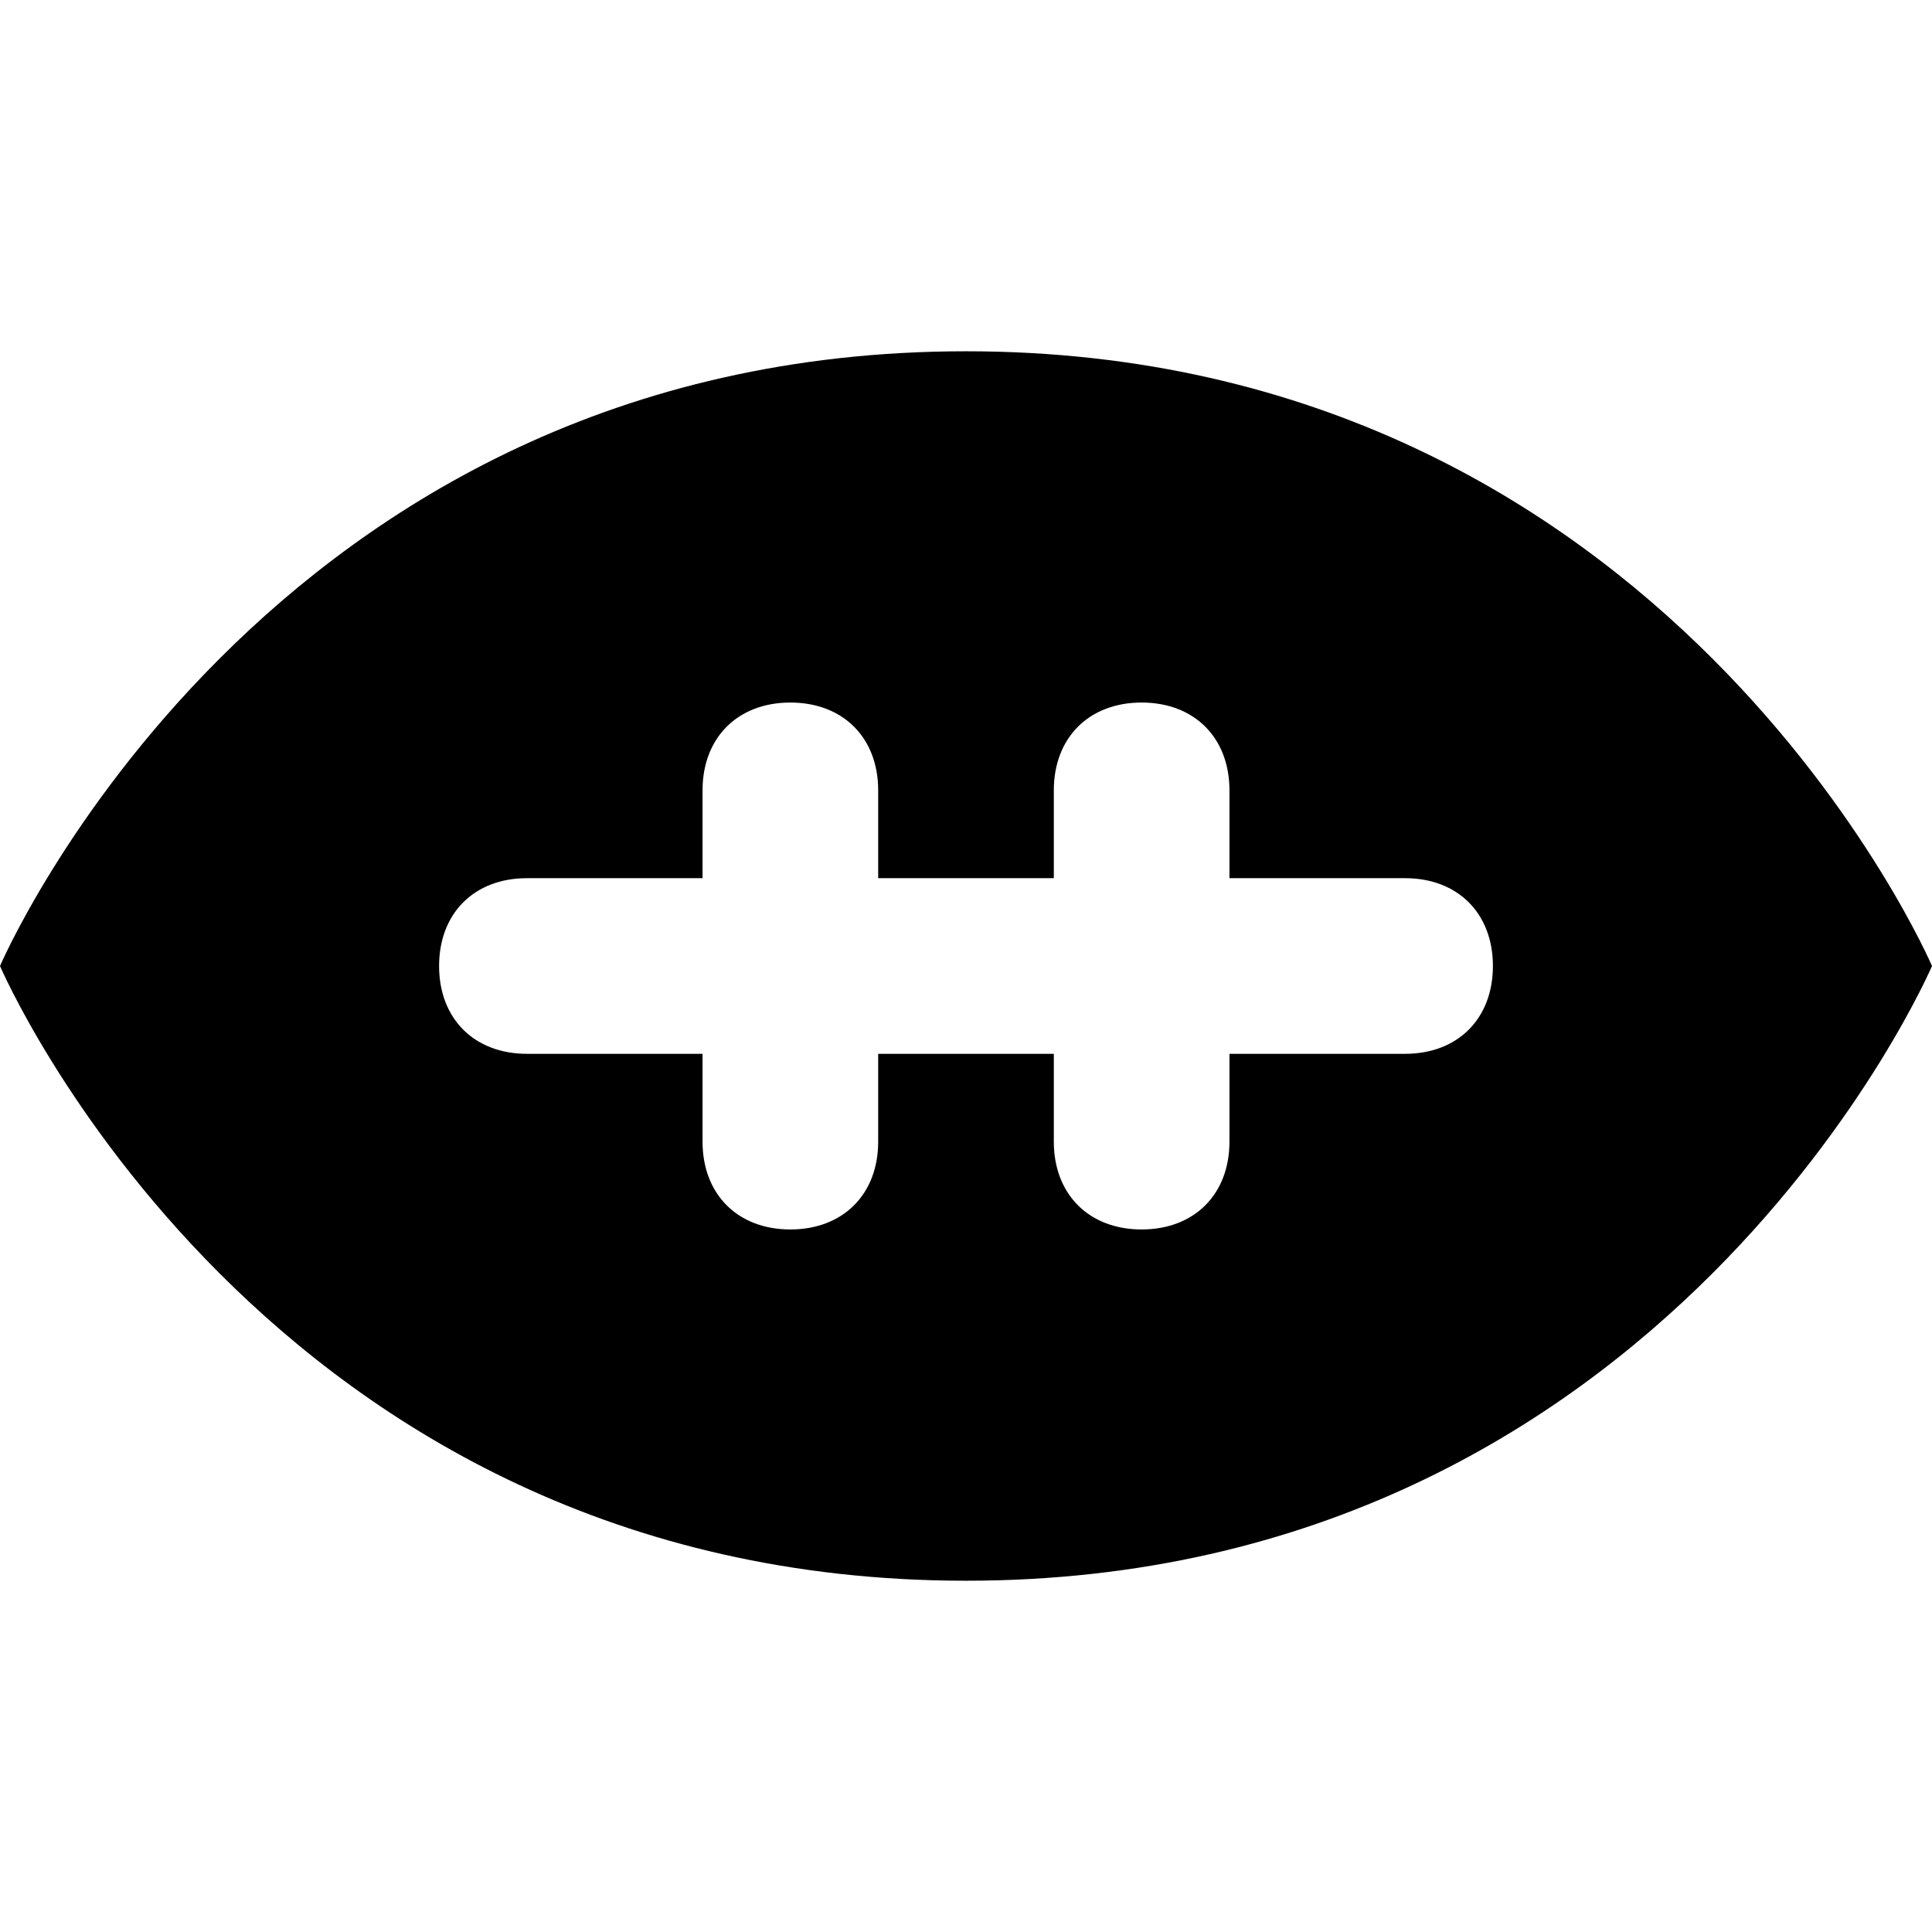 <?xml version="1.0" encoding="UTF-8" standalone="no"?>
<!-- Generator: Adobe Illustrator 17.1.0, SVG Export Plug-In . SVG Version: 6.00 Build 0)  -->

<svg
   xmlns:dc="http://purl.org/dc/elements/1.1/"
   xmlns:cc="http://creativecommons.org/ns#"
   xmlns:rdf="http://www.w3.org/1999/02/22-rdf-syntax-ns#"
   xmlns:svg="http://www.w3.org/2000/svg"
   xmlns="http://www.w3.org/2000/svg"
   xmlns:sodipodi="http://sodipodi.sourceforge.net/DTD/sodipodi-0.dtd"
   xmlns:inkscape="http://www.inkscape.org/namespaces/inkscape"
   version="1.1"
   id="svg4764"
   sodipodi:docname="america-football-11.svg"
   inkscape:version="0.91 r13725"
   x="0px"
   y="0px"
   viewBox="0 0 11 11"
   enable-background="new 0 0 11 11"
   xml:space="preserve"><defs
     id="defs7" /><sodipodi:namedview
     id="namedview3375"
     inkscape:current-layer="svg4764"
     inkscape:window-height="438"
     inkscape:pageopacity="0"
     inkscape:window-width="448"
     inkscape:window-y="202"
     inkscape:pageshadow="2"
     inkscape:document-units="px"
     inkscape:window-maximized="0"
     inkscape:window-x="728"
     inkscape:cx="-0.32627118"
     borderopacity="1"
     objecttolerance="10"
     bordercolor="#666666"
     gridtolerance="10"
     showgrid="false"
     inkscape:cy="5.4999999"
     inkscape:zoom="1"
     guidetolerance="10"
     pagecolor="#ffffff"><inkscape:grid
       type="xygrid"
       id="grid3385"
       spacingx="0.5"
       spacingy="0.5"
       color="#fb001a"
       opacity="0.125"
       empspacing="2" /></sodipodi:namedview><path
       style="fill:#000000;fill-opacity:1"
     d="M5.5,2C1.5,2,0,5.5,0,5.5S1.5,9,5.5,9S11,5.5,11,5.5S9.5,2,5.5,2z M8,6H7v0.5C7,6.8,6.8,7,6.5,7S6,6.8,6,6.5V6H5v0.5  C5,6.8,4.8,7,4.5,7S4,6.8,4,6.5V6H3C2.7,6,2.5,5.8,2.5,5.5S2.7,5,3,5h1V4.5C4,4.2,4.2,4,4.5,4S5,4.2,5,4.5V5h1V4.5  C6,4.2,6.2,4,6.5,4S7,4.2,7,4.5V5h1c0.3,0,0.5,0.2,0.5,0.5S8.3,6,8,6z"
     id="path5" /></svg>
